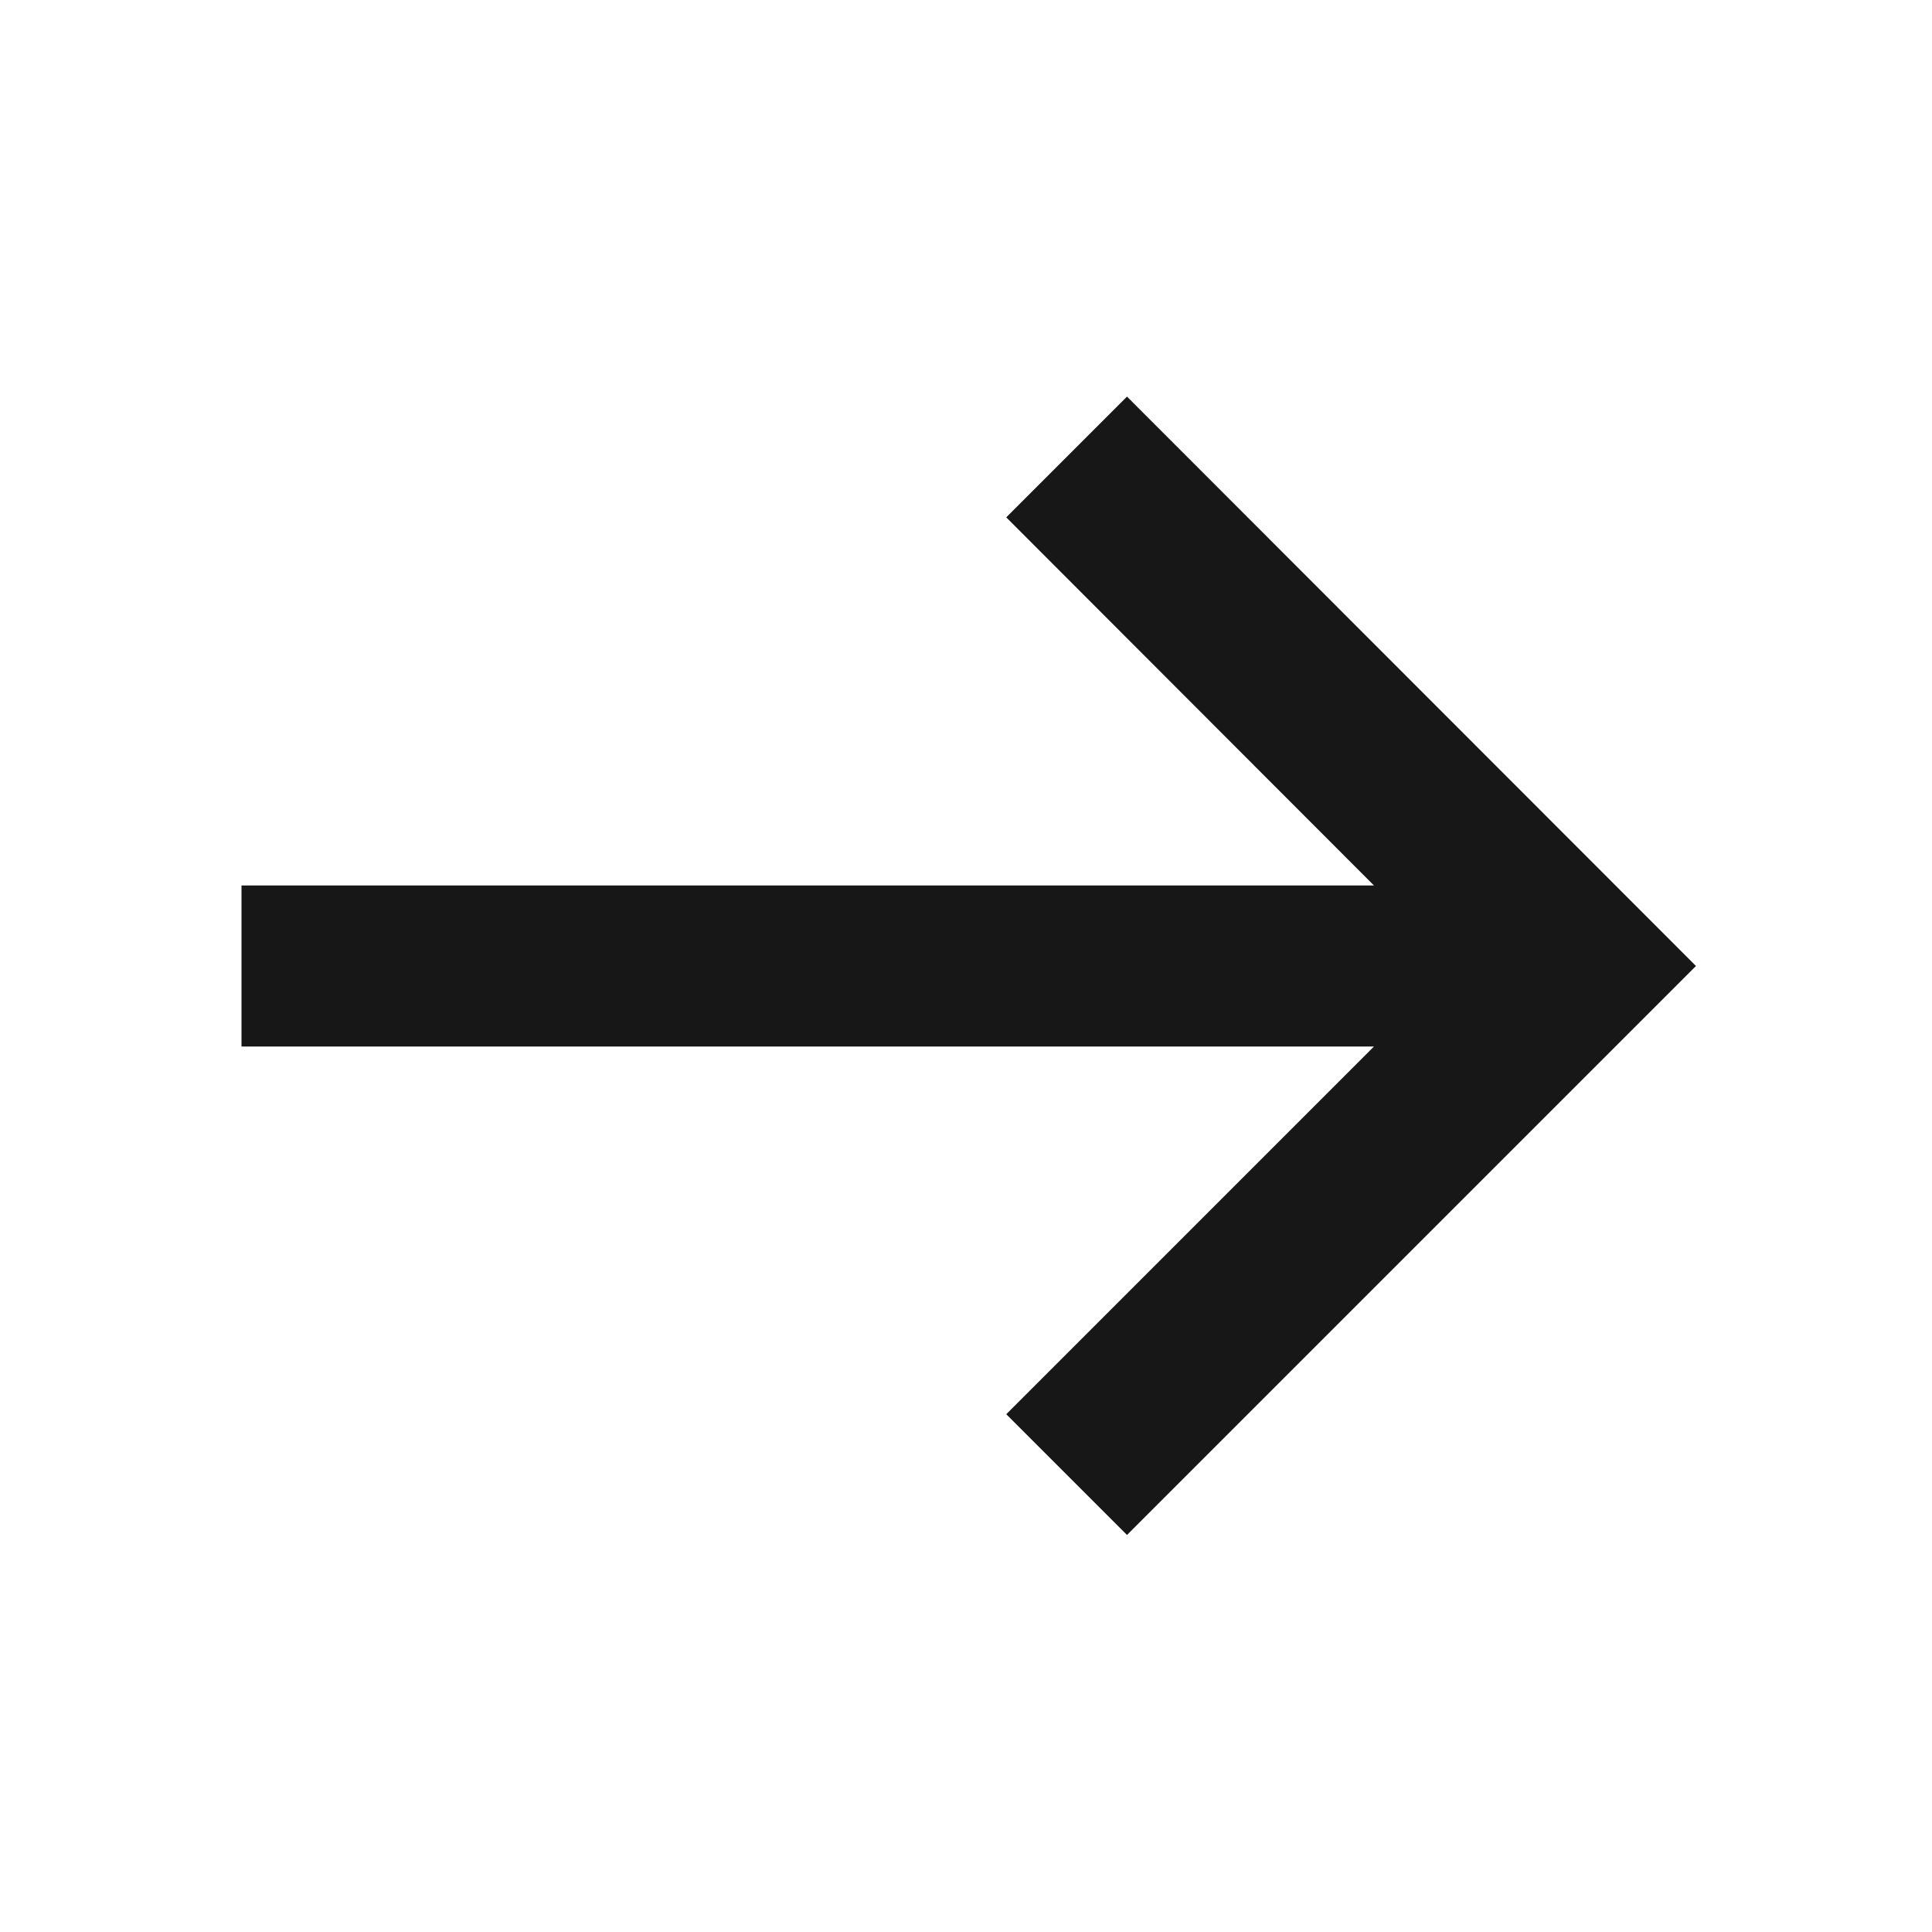<?xml version="1.0" encoding="UTF-8"?>
<svg xmlns="http://www.w3.org/2000/svg" xmlns:xlink="http://www.w3.org/1999/xlink" width="18pt" height="18pt" viewBox="0 0 18 18" version="1.1">
<g id="surface425">
<path style=" stroke:none;fill-rule:nonzero;fill:rgb(9.02%,9.02%,9.412%);fill-opacity:1;" d="M 10.5 3.695 L 9.375 4.82 L 12.801 8.25 L 2.25 8.25 L 2.25 9.75 L 12.801 9.75 L 9.375 13.176 L 10.5 14.301 L 15.801 9 Z M 10.5 3.695 "/>
</g>
</svg>

